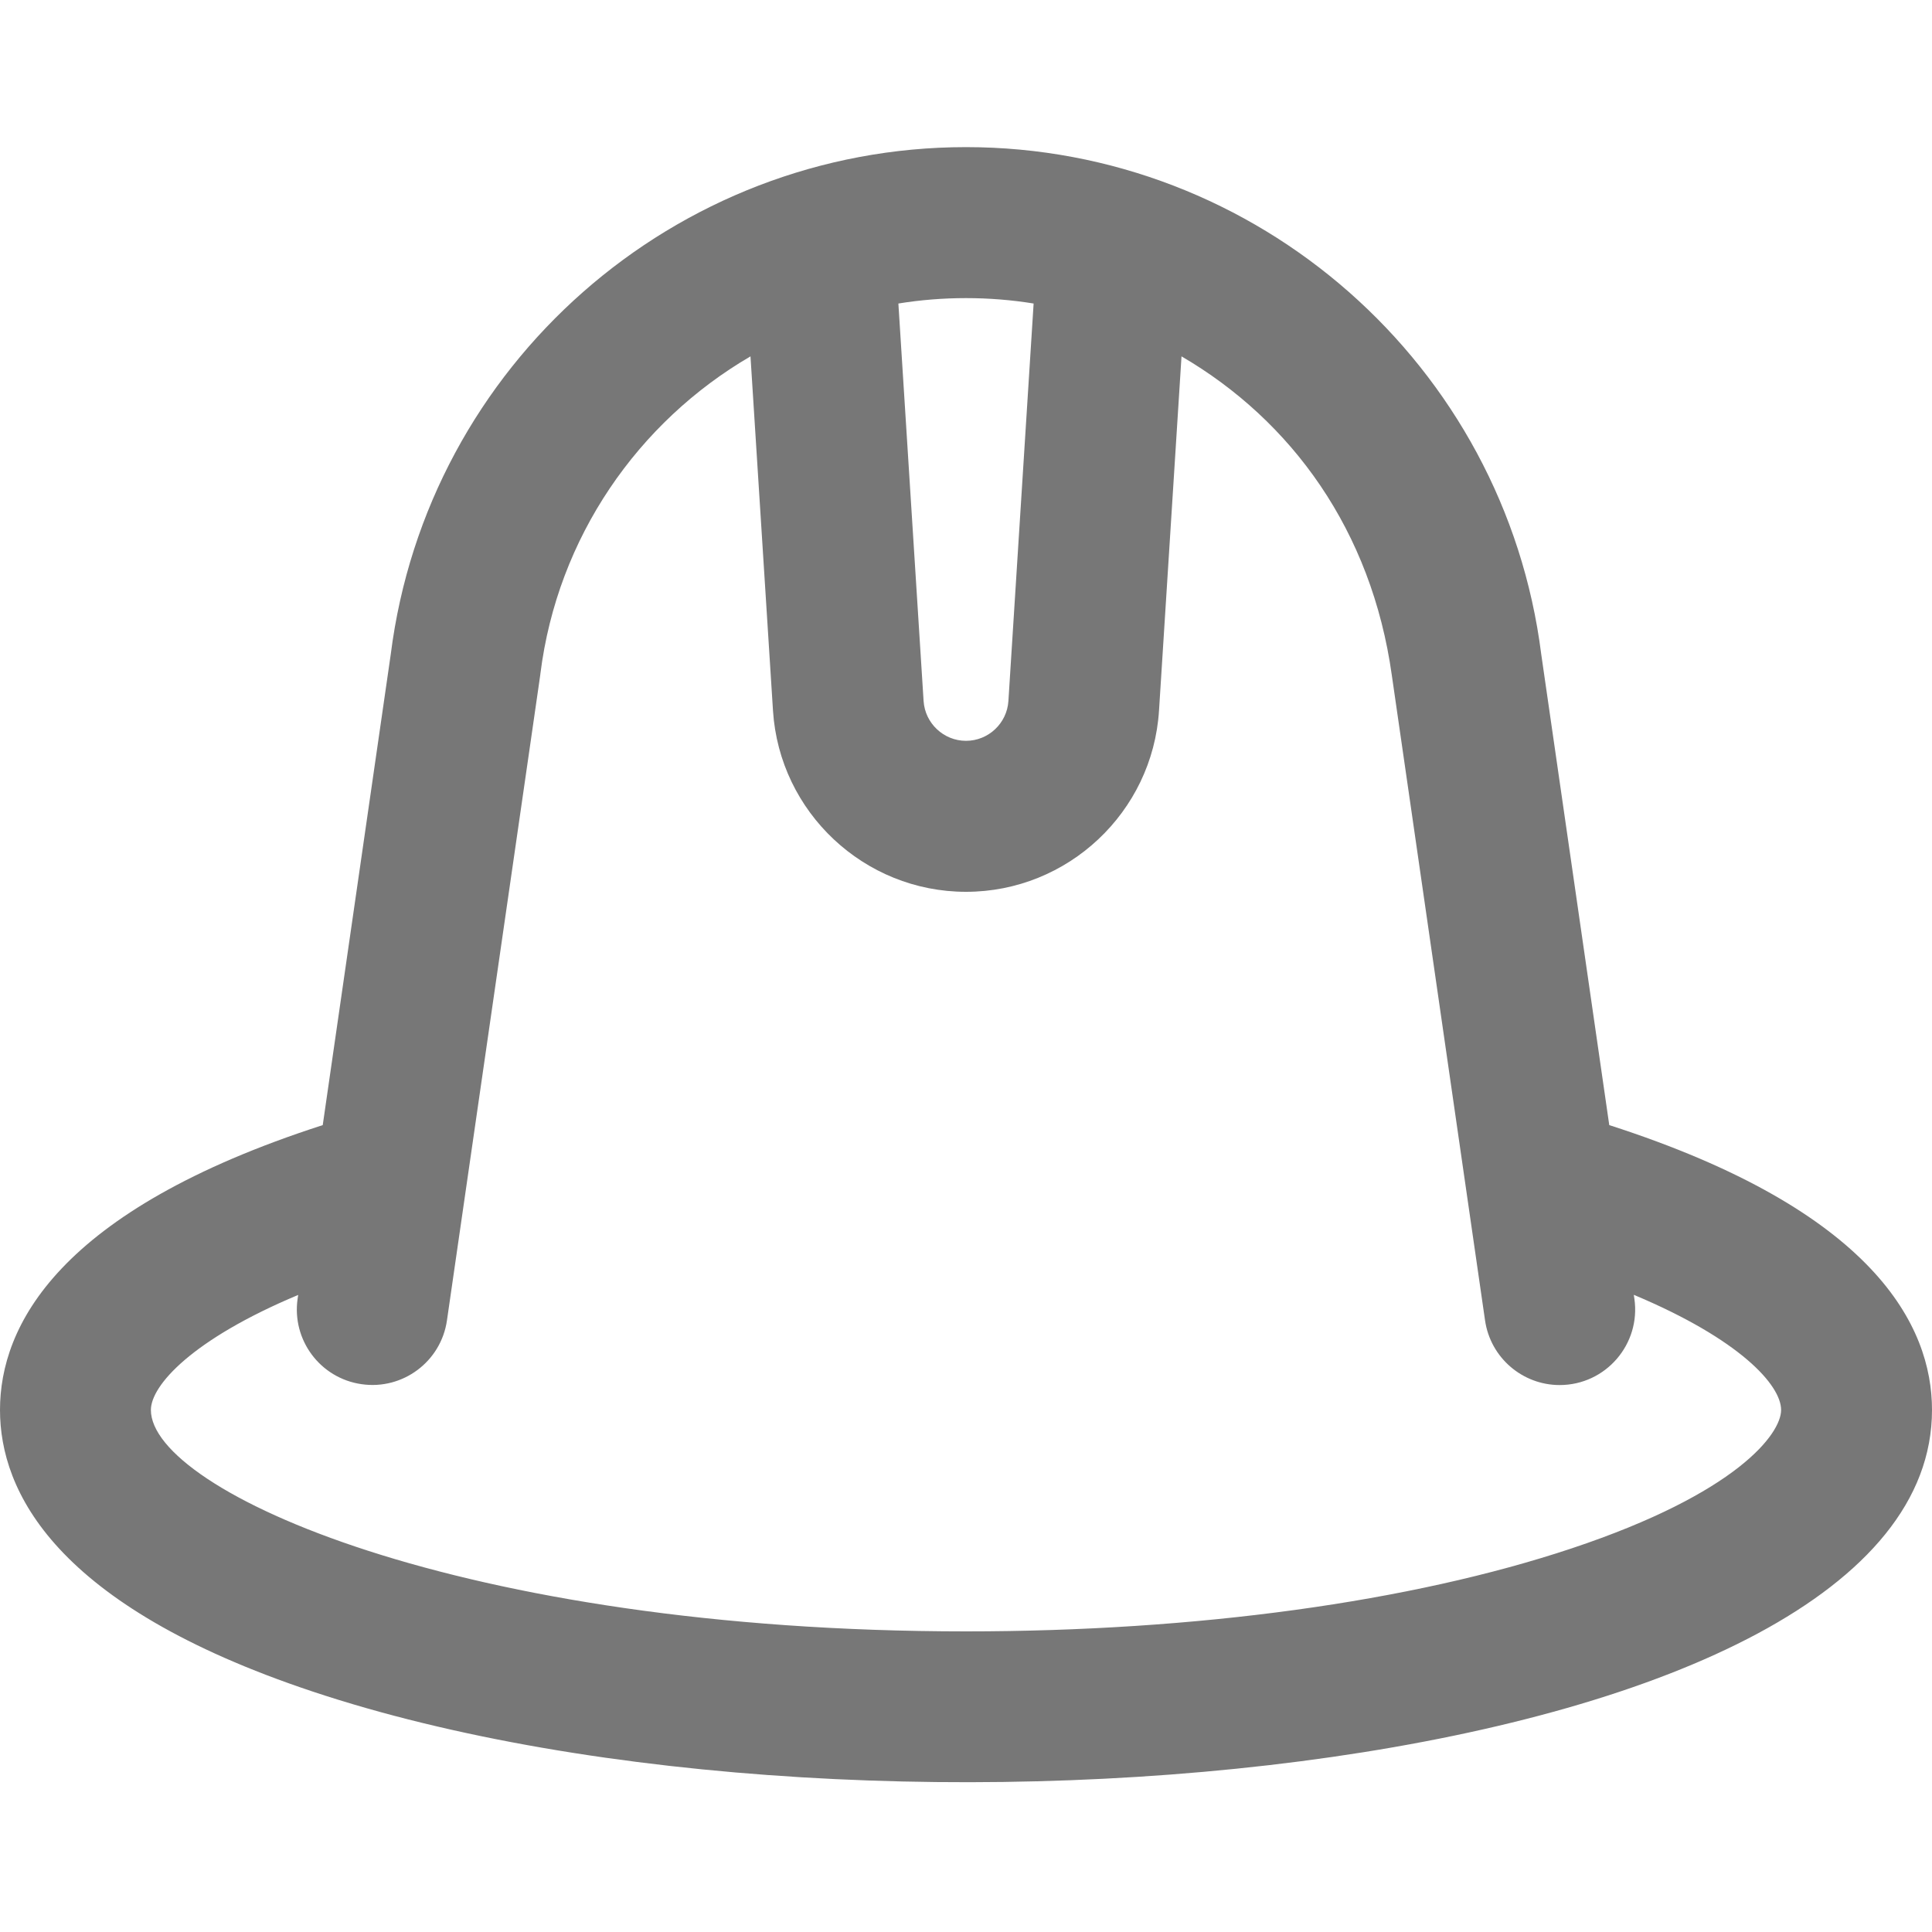 <svg width="20" height="20" viewBox="0 0 20 20" fill="none" xmlns="http://www.w3.org/2000/svg">
<path d="M16.659 11.647L15.955 6.774C15.576 3.774 13.011 1.523 10 1.523C6.988 1.523 4.424 3.774 4.045 6.774L3.341 11.647C0.589 12.535 0 13.734 0 14.596C0 15.434 0.561 16.619 3.234 17.51C9.026 19.441 20 18.359 20 14.596C20 13.727 19.405 12.531 16.659 11.647ZM10.7 3.142L10.439 7.257C10.424 7.488 10.231 7.669 10 7.669C9.769 7.669 9.576 7.488 9.561 7.257L9.3 3.142C9.528 3.105 9.762 3.086 10 3.086C10.238 3.086 10.472 3.105 10.7 3.142ZM16.272 16.028C14.608 16.583 12.381 16.888 10 16.888C4.758 16.888 1.562 15.431 1.562 14.596C1.562 14.343 1.986 13.866 3.087 13.405L3.081 13.444C3.019 13.871 3.315 14.268 3.743 14.329C4.169 14.391 4.566 14.095 4.627 13.668C5.634 6.703 5.593 6.989 5.594 6.975C5.771 5.56 6.607 4.367 7.769 3.689L8.002 7.357C8.069 8.408 8.946 9.232 10 9.232C11.054 9.232 11.931 8.408 11.998 7.357L12.231 3.689C13.374 4.356 14.199 5.495 14.408 6.99C14.531 7.841 15.258 12.876 15.373 13.668C15.429 14.057 15.763 14.338 16.145 14.338C16.623 14.338 16.987 13.914 16.919 13.444L16.913 13.404C18.011 13.864 18.438 14.338 18.438 14.596C18.438 14.842 17.985 15.457 16.272 16.028Z" fill="#777777"/>
</svg>
